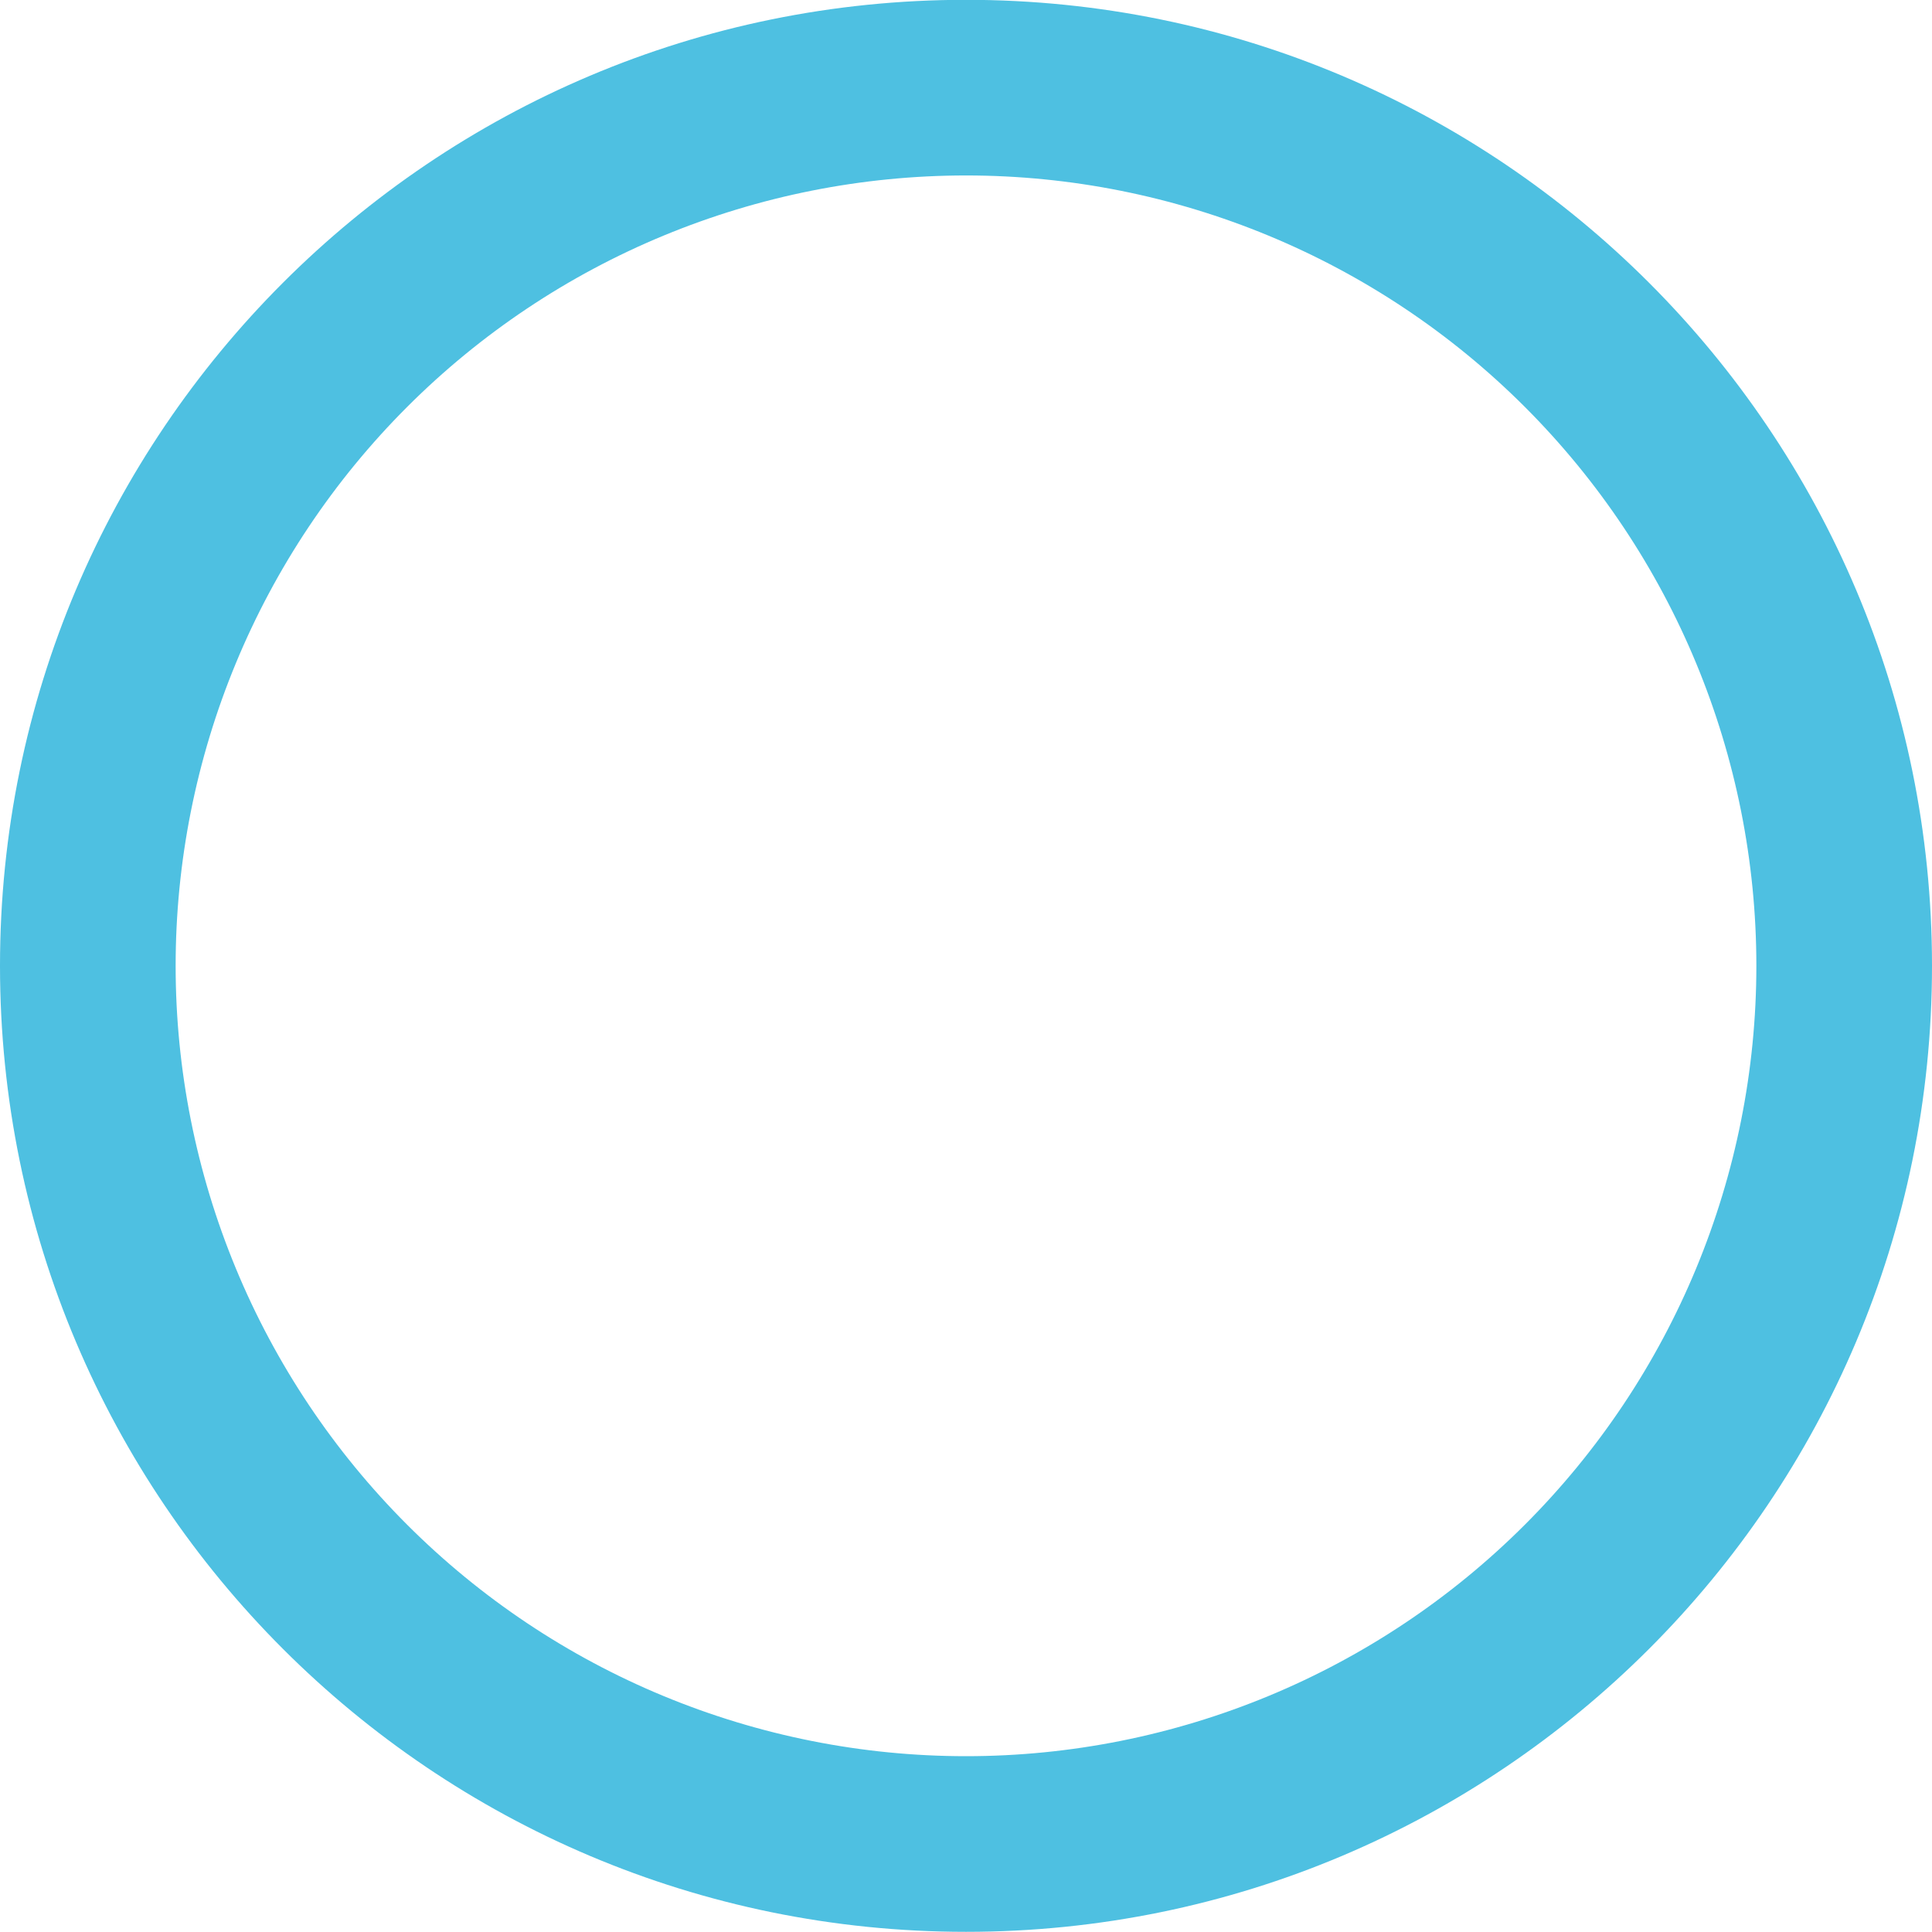 <svg width="22" height="22" viewBox="0 0 22 22" fill="none" xmlns="http://www.w3.org/2000/svg">
<path fill-rule="evenodd" clip-rule="evenodd" d="M0 10.998C0 4.923 4.925 -0.002 11 -0.002C17.075 -0.002 22 4.923 22 10.998C22 17.073 17.075 21.998 11 21.998C4.925 21.998 0 17.073 0 10.998ZM11 19.998C9.818 19.998 8.648 19.765 7.556 19.313C6.464 18.861 5.472 18.198 4.636 17.362C3.8 16.526 3.137 15.534 2.685 14.442C2.233 13.35 2 12.18 2 10.998C2 9.816 2.233 8.646 2.685 7.554C3.137 6.462 3.8 5.47 4.636 4.634C5.472 3.798 6.464 3.135 7.556 2.683C8.648 2.231 9.818 1.998 11 1.998C13.387 1.998 15.676 2.946 17.364 4.634C19.052 6.322 20 8.611 20 10.998C20 13.385 19.052 15.674 17.364 17.362C15.676 19.05 13.387 19.998 11 19.998Z" fill="#4EC0E1"/>
</svg>
